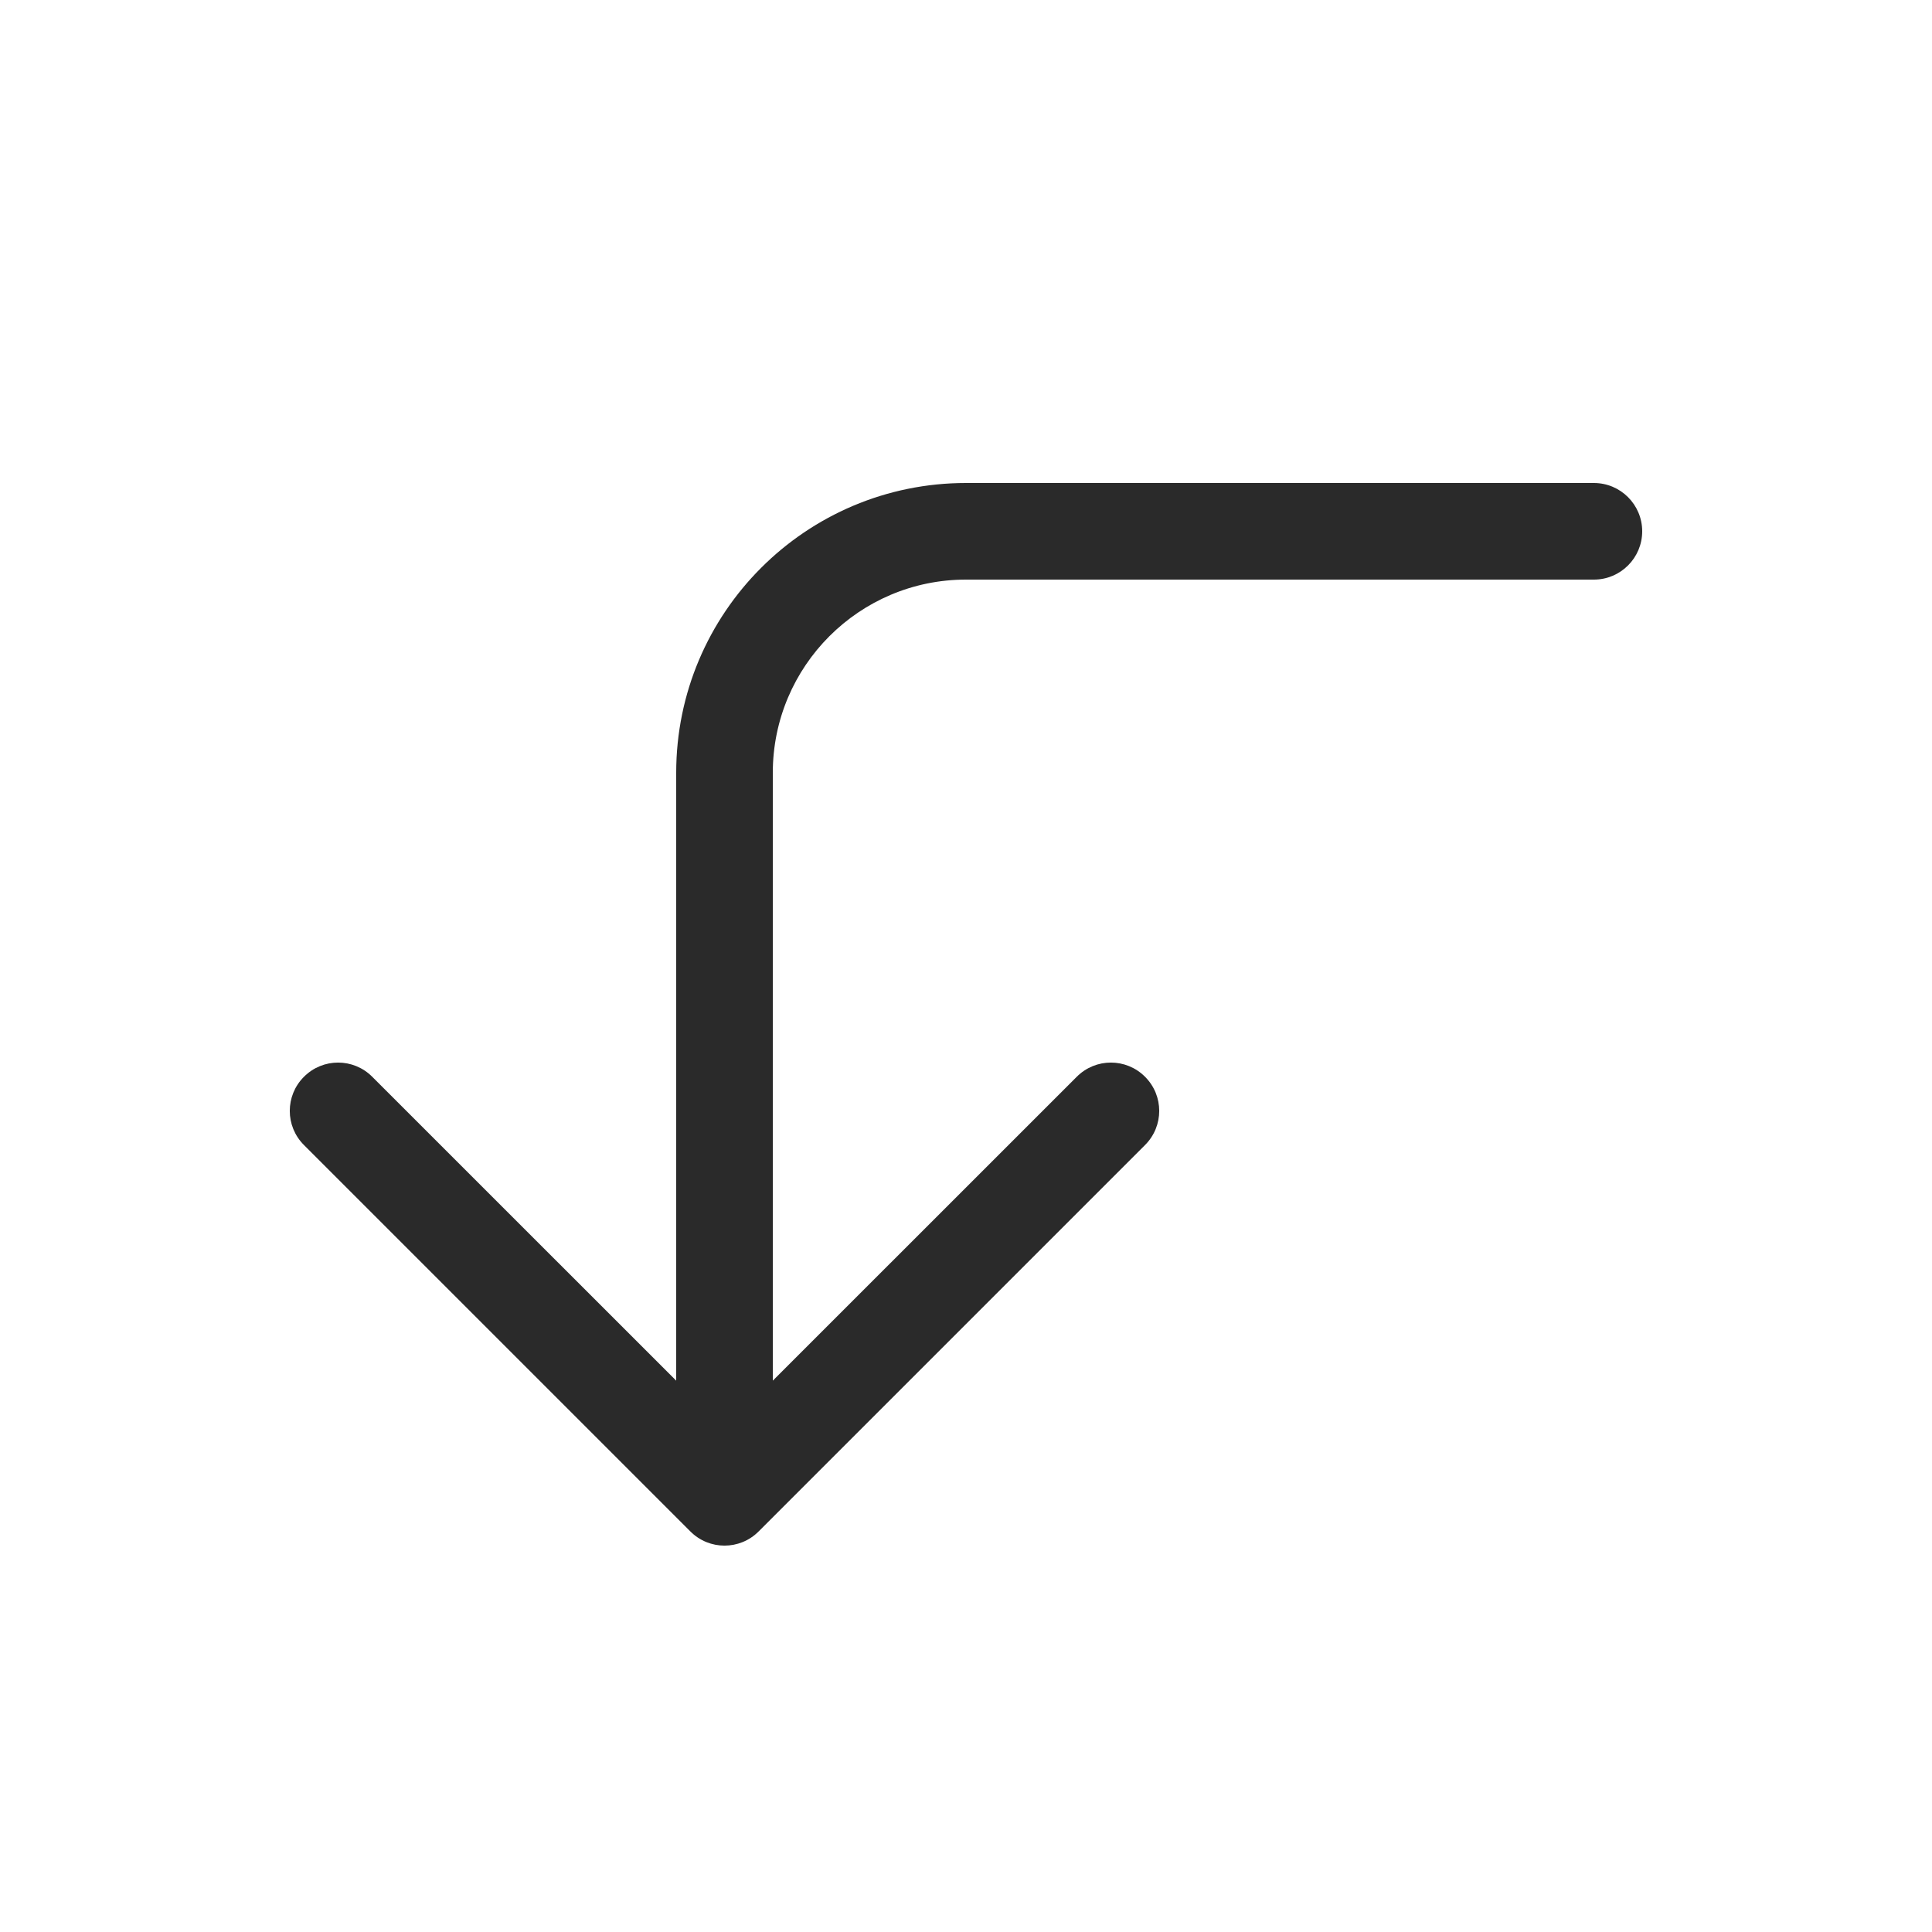 <svg width="24" height="24" viewBox="0 0 24 24" fill="none" xmlns="http://www.w3.org/2000/svg">
<path d="M3.776 13.376C3.541 13.61 3.541 13.99 3.776 14.224L8.576 19.024C8.81 19.259 9.19 19.259 9.424 19.024L14.224 14.224C14.459 13.99 14.459 13.61 14.224 13.376C13.99 13.141 13.61 13.141 13.376 13.376L9.6 17.151V9.6C9.6 8.275 10.675 7.2 12 7.2L19.8 7.2C20.131 7.2 20.4 6.931 20.4 6.6C20.4 6.269 20.131 6 19.8 6L12 6C10.012 6 8.4 7.612 8.4 9.6L8.4 17.151L4.624 13.376C4.39 13.141 4.01 13.141 3.776 13.376Z" fill="#2A2A2A"/>
</svg>
